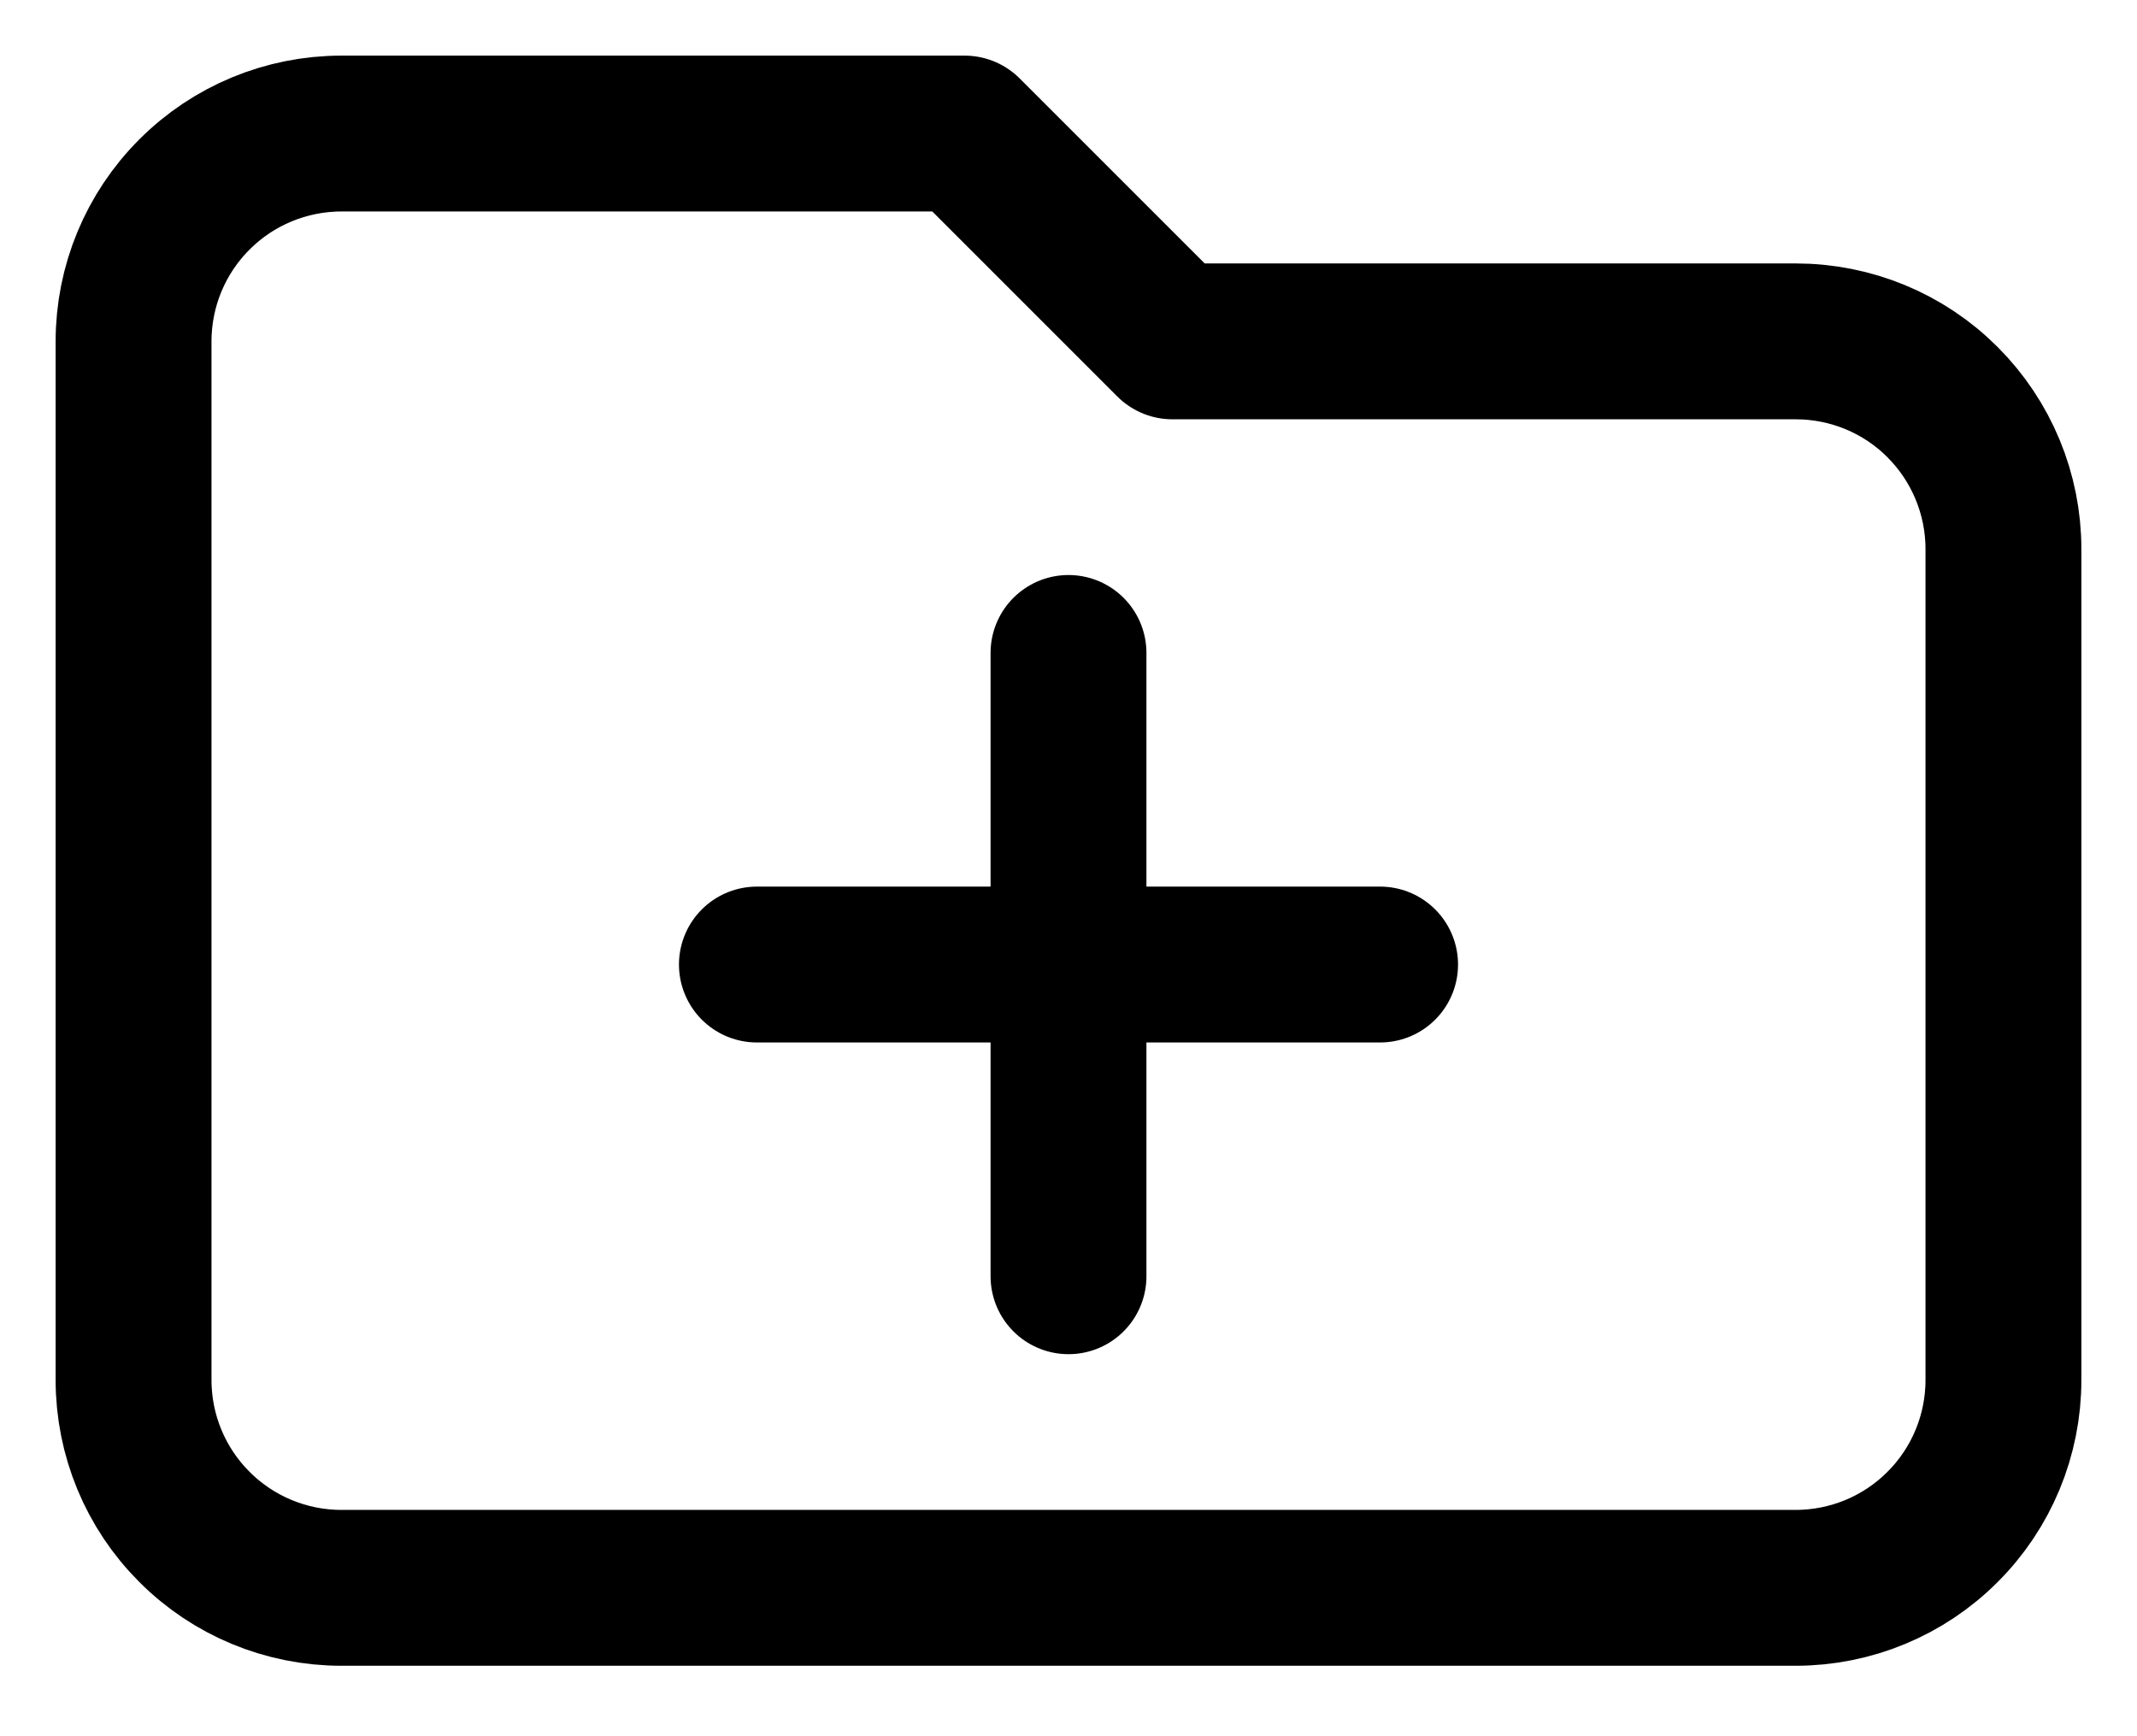 <svg width="16" height="13" viewBox="0 0 16 13" fill="none" xmlns="http://www.w3.org/2000/svg">
<path d="M5.667 7.222H10.333H5.667ZM8 4.889V9.556V4.889ZM1 10.333V2.556C1 2.143 1.164 1.747 1.456 1.456C1.747 1.164 2.143 1 2.556 1H7.222L8.778 2.556H13.444C13.857 2.556 14.253 2.719 14.544 3.011C14.836 3.303 15 3.699 15 4.111V10.333C15 10.746 14.836 11.142 14.544 11.433C14.253 11.725 13.857 11.889 13.444 11.889H2.556C2.143 11.889 1.747 11.725 1.456 11.433C1.164 11.142 1 10.746 1 10.333Z" stroke="black" stroke-width="1.167" stroke-linecap="round" stroke-linejoin="round"/>
</svg>
